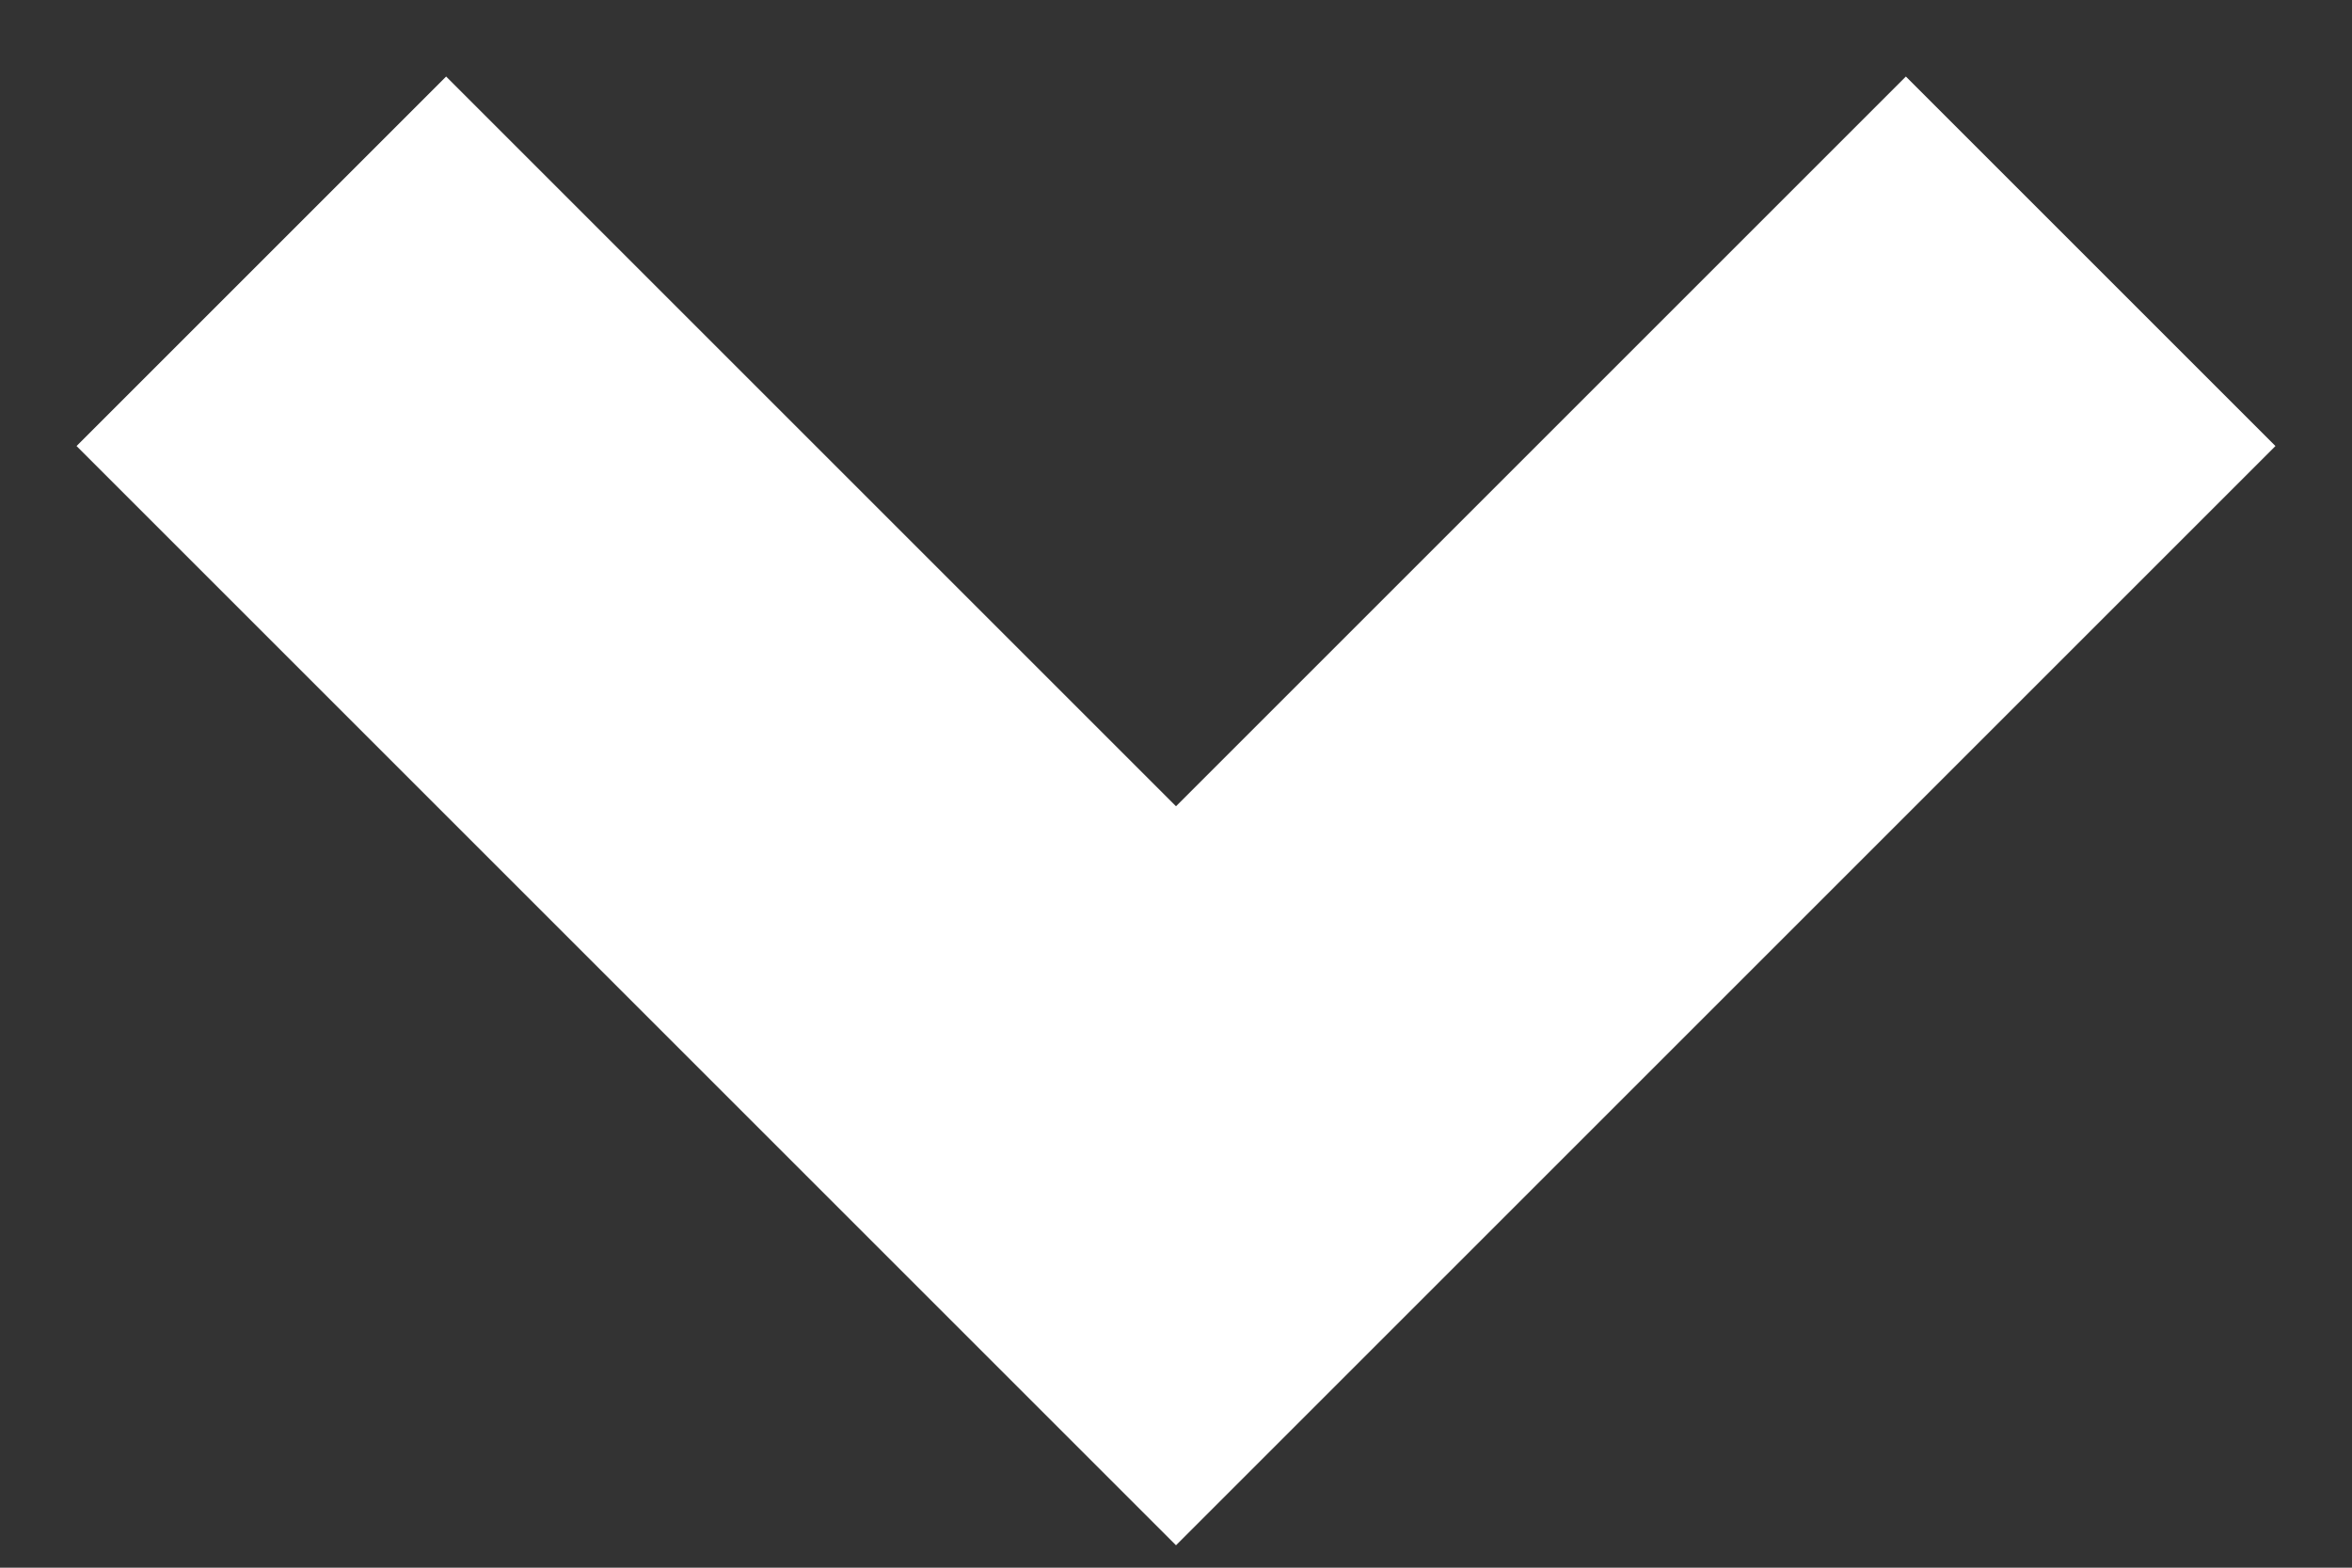 <svg width="9" height="6" viewBox="0 0 9 6" fill="none" xmlns="http://www.w3.org/2000/svg">
<rect x="0" y="0" width="9" height="6" fill="#333333" stroke="none"/>
<path opacity="1" d="M1 1L4.5 4.5L8 1" stroke="white" stroke-width="2"/>
</svg>
